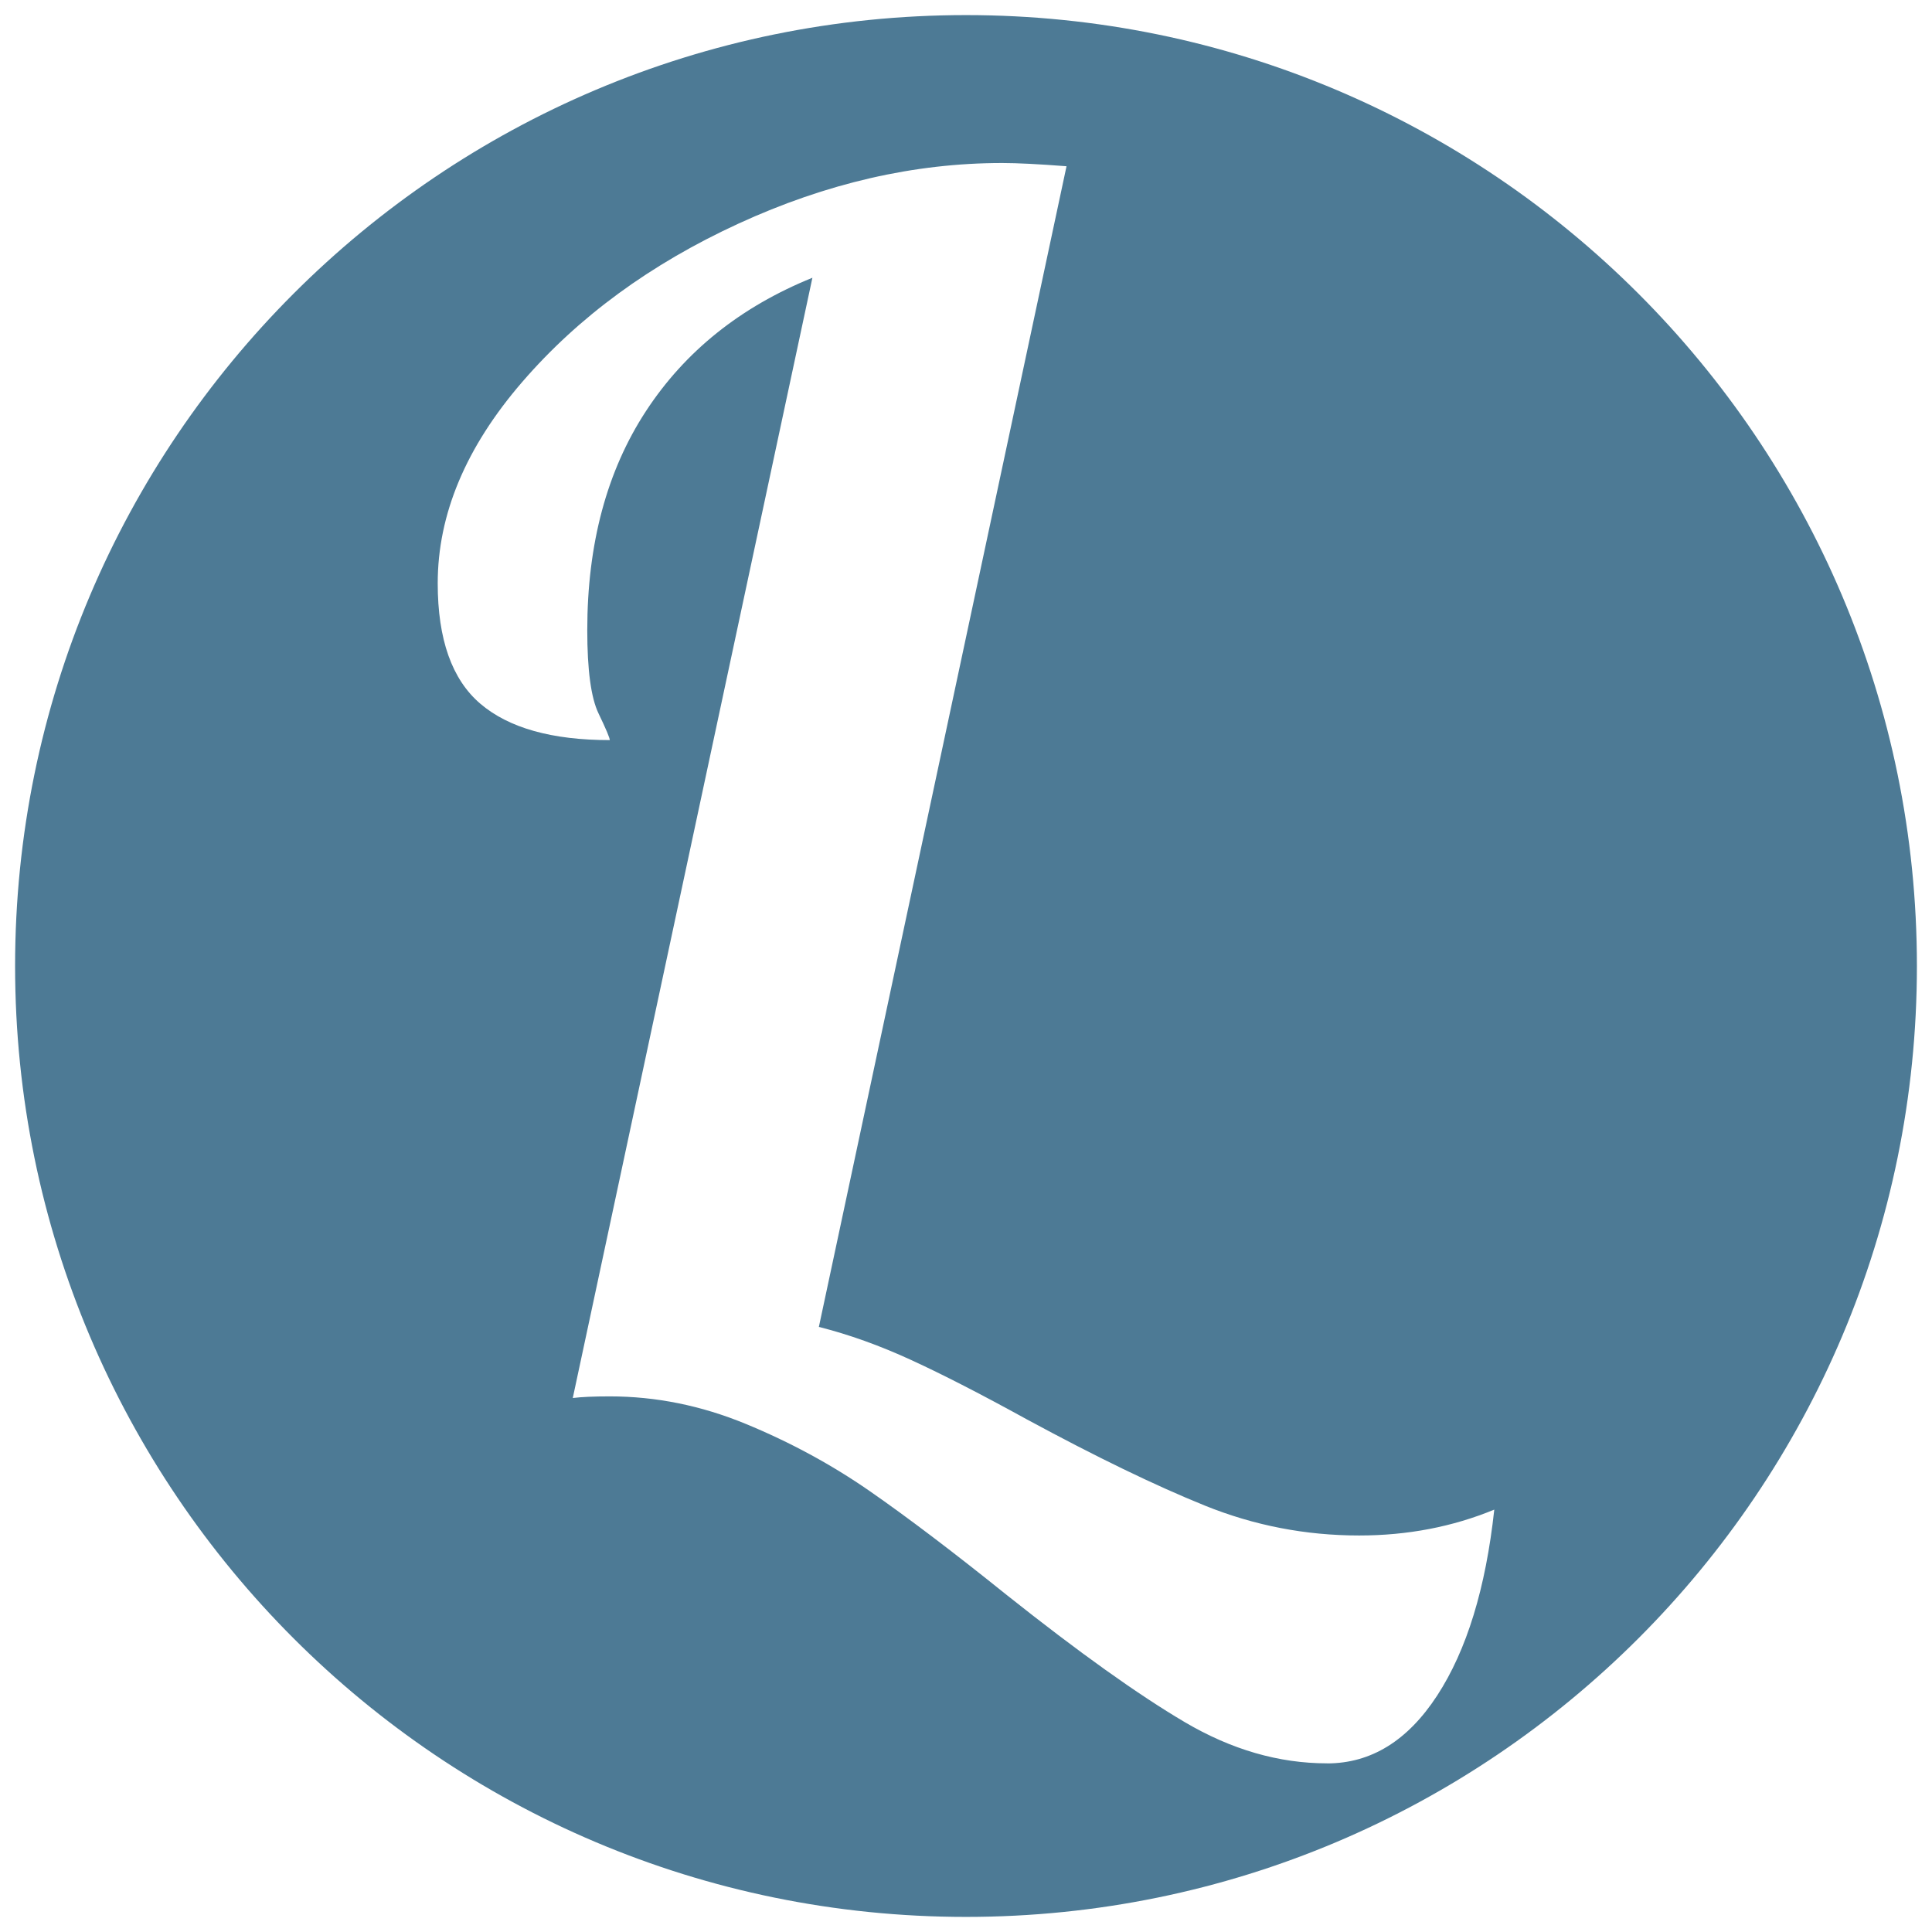 <svg height="64" viewBox="0 0 64 64" width="64" xmlns="http://www.w3.org/2000/svg"><path d="m35 66.5c-17.397 0-31.5-14.103-31.5-31.5s14.103-31.5 31.5-31.5 31.5 14.103 31.5 31.5-14.103 31.5-31.5 31.5zm11.96-5.085c1.456 0 2.672-.75 3.649-2.249s1.607-3.552 1.891-6.158c-1.385.571-2.877.857-4.475.857-1.776 0-3.48-.33-5.114-.991-1.634-.66-3.605-1.615-5.913-2.865-1.492-.821-2.761-1.473-3.809-1.955-1.048-.482-2.069-.848-3.063-1.098l8.204-38.449c-.923-.071-1.634-.107-2.131-.107-2.912 0-5.824.669-8.737 2.008-2.912 1.339-5.301 3.088-7.165 5.248-1.865 2.16-2.797 4.382-2.797 6.667 0 1.856.471 3.186 1.412 3.989.941.803 2.371 1.205 4.288 1.205 0-.071-.124-.366-.373-.884-.249-.518-.373-1.437-.373-2.758 0-2.856.648-5.275 1.944-7.256 1.296-1.981 3.134-3.454 5.514-4.418l-7.938 37.11c.284-.036.693-.054 1.225-.054 1.527 0 3.028.303 4.502.91s2.841 1.348 4.102 2.222c1.261.875 2.779 2.026 4.555 3.454 2.38 1.892 4.342 3.293 5.887 4.204s3.116 1.366 4.715 1.366z" fill="#4d7a95" fill-rule="evenodd" transform="translate(-3 -3)"/></svg>